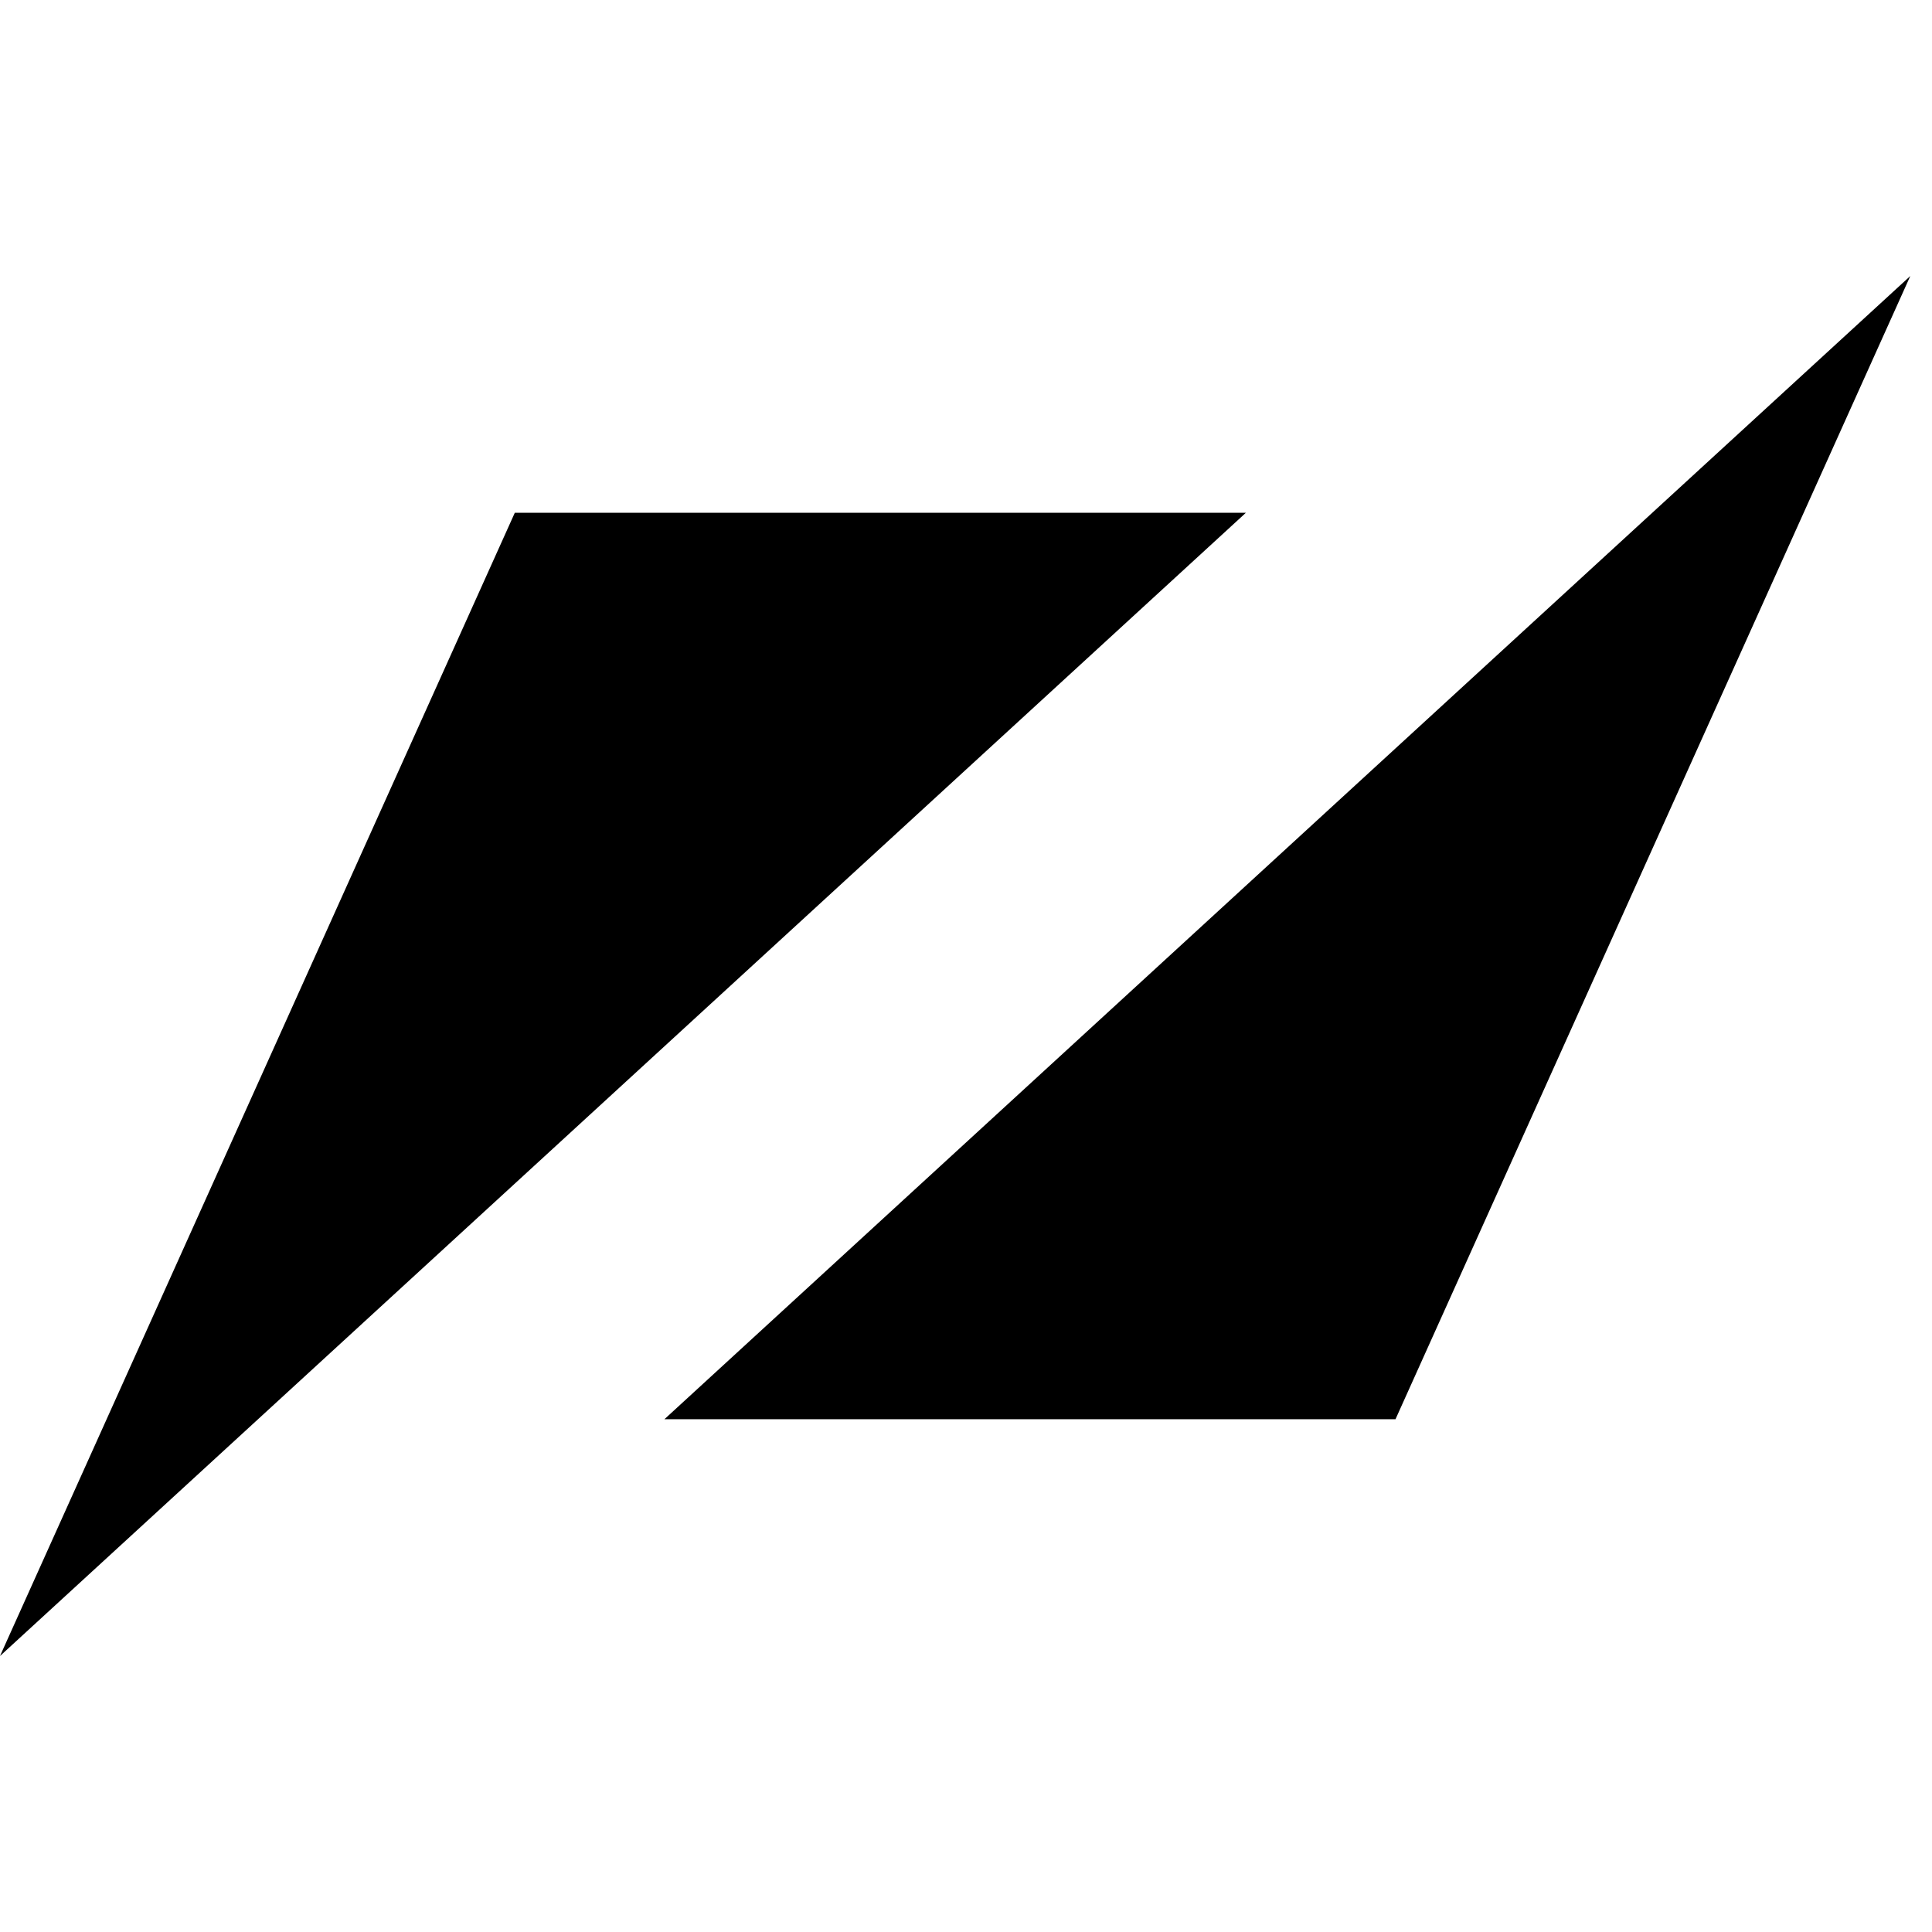 <?xml version="1.0" encoding="UTF-8"?>
<svg width="700px" height="700px" viewBox="0 0 700 700" version="1.1" xmlns="http://www.w3.org/2000/svg" xmlns:xlink="http://www.w3.org/1999/xlink">
    <!-- Generator: Sketch 59 (86127) - https://sketch.com -->
    <title>Mobile</title>
    <desc>Created with Sketch.</desc>
    <g id="Mobile" stroke="none" stroke-width="1" fill="none" fill-rule="evenodd">
        <g id="icon" transform="translate(0, 100)" fill="#000000" fill-rule="nonzero">
            <polygon id="Path" points="0 500 186.519 85.799 451.395 85.799"></polygon>
            <polygon id="Path" points="692.139 0 505.623 414.201 240.744 414.201"></polygon>
        </g>
    </g>
</svg>